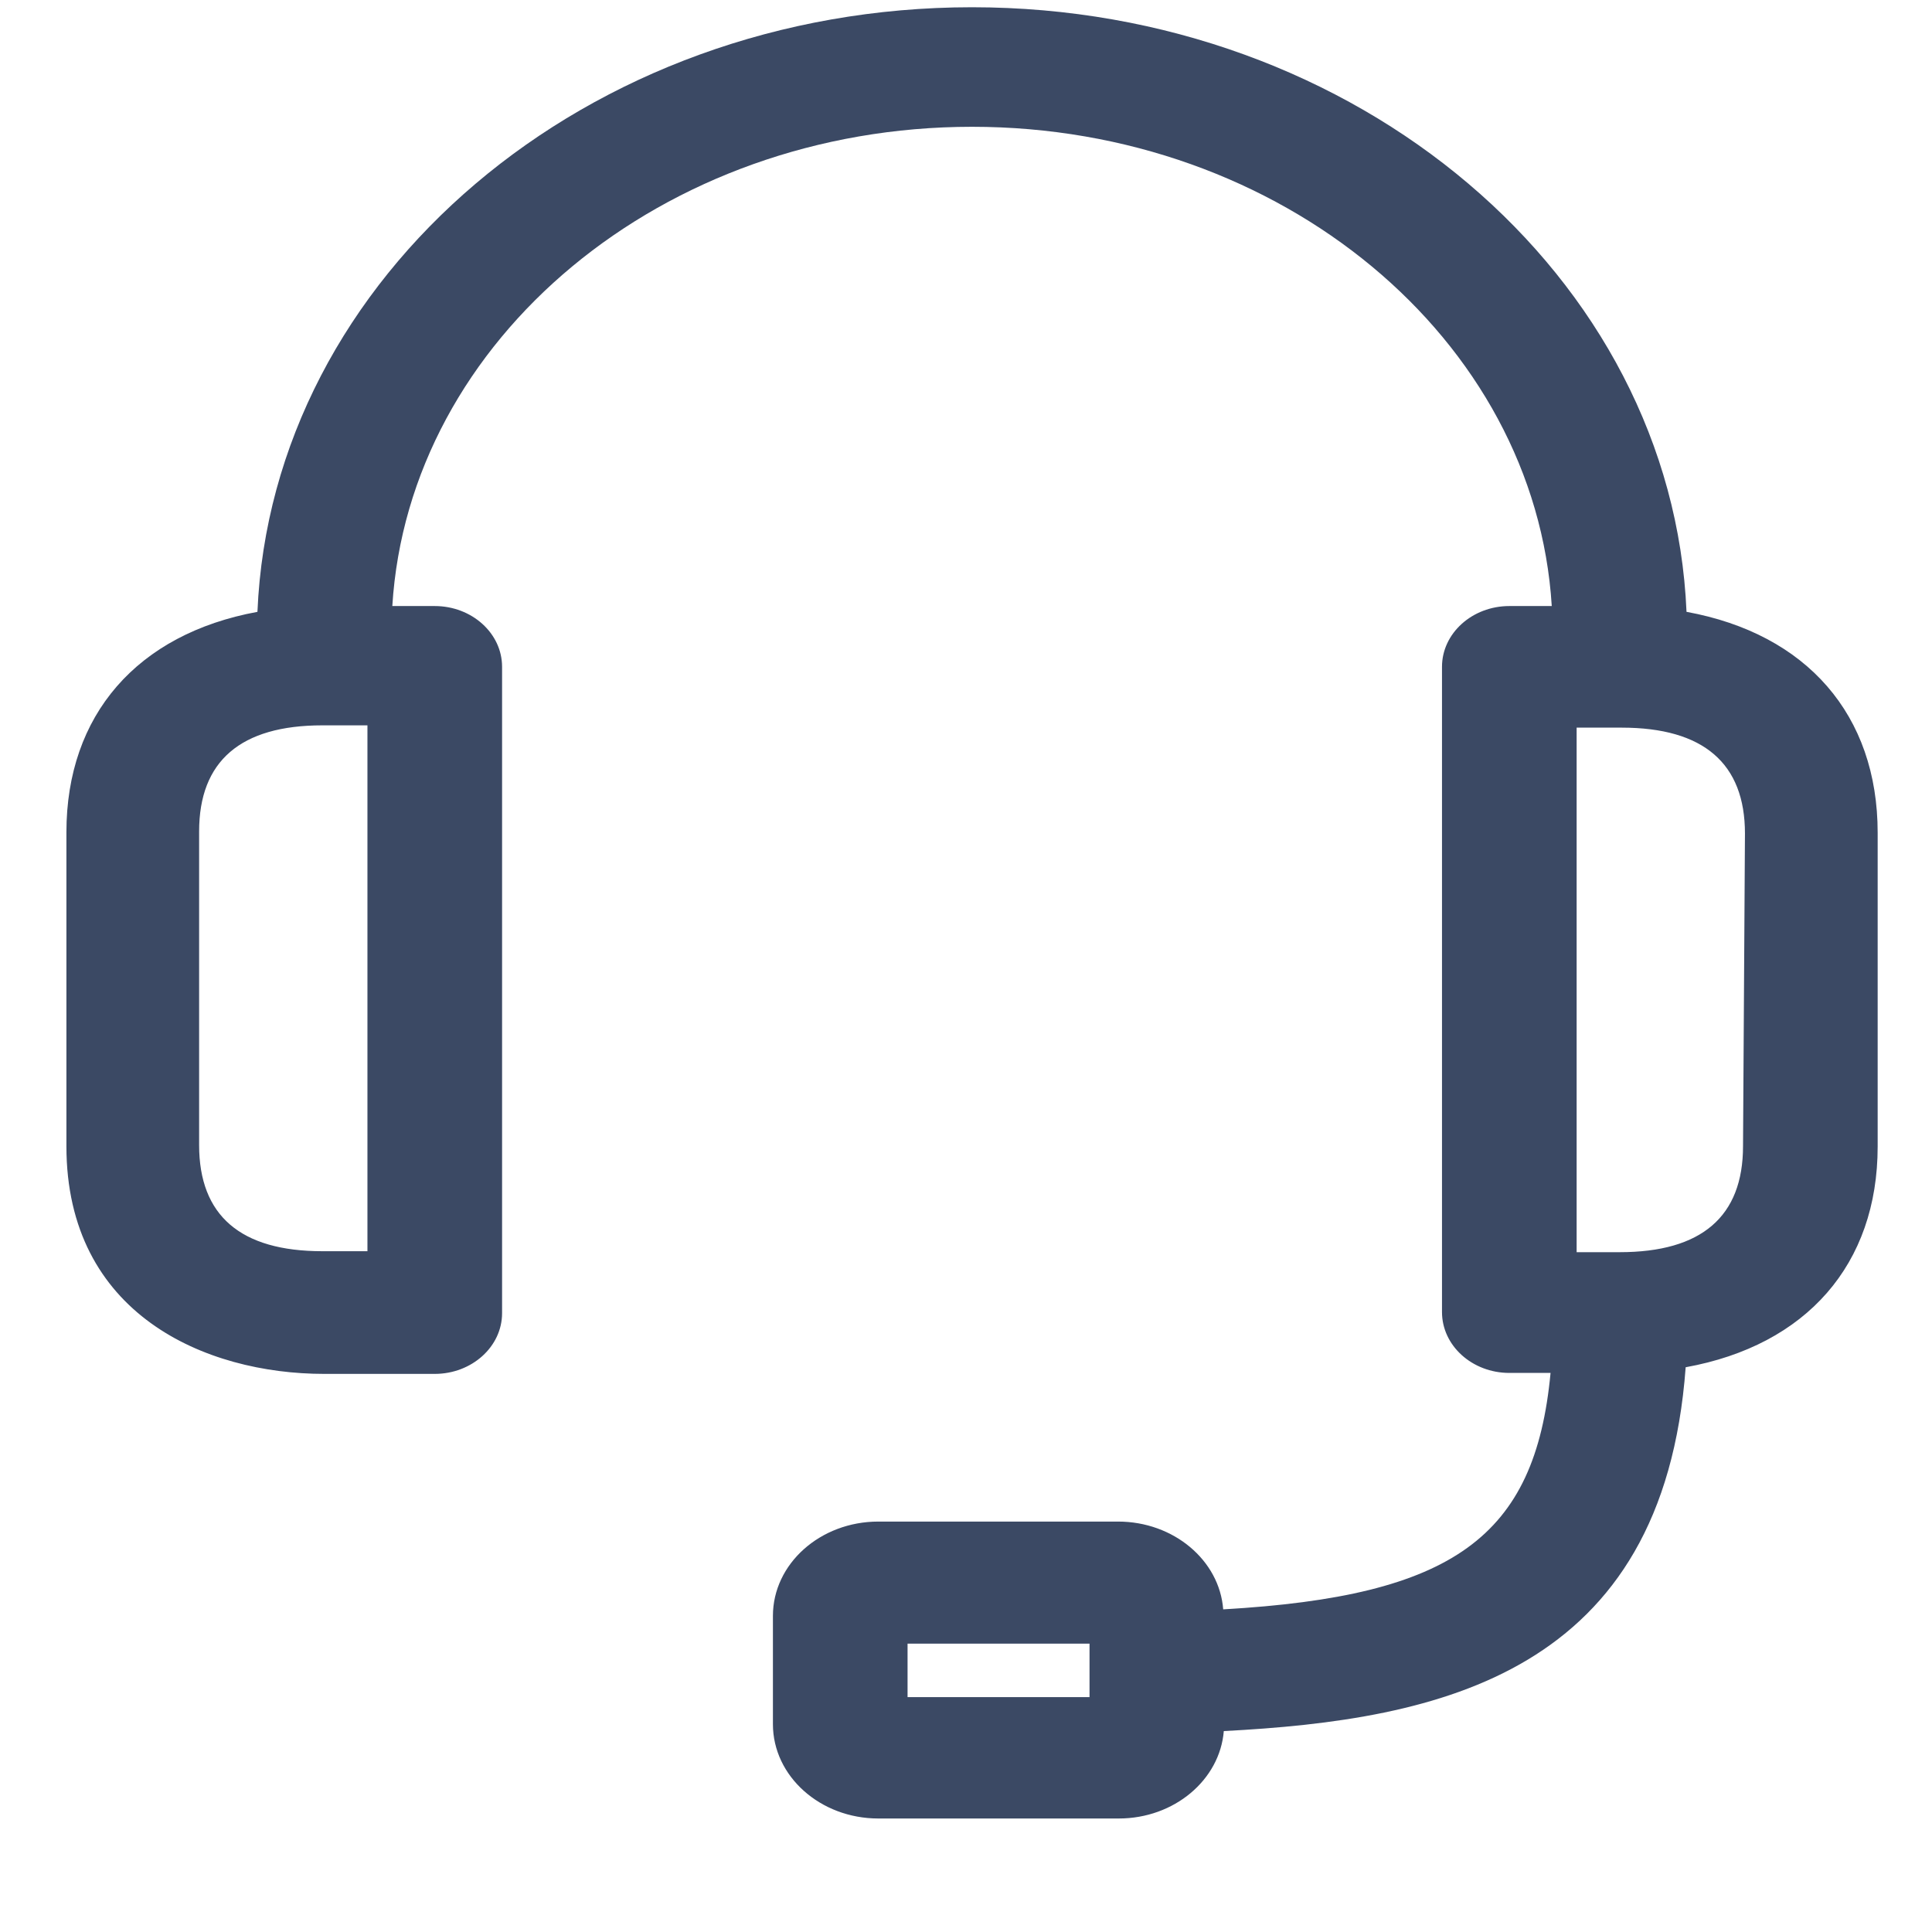 <svg width="16" height="16" viewBox="0 0 16 16" fill="none" xmlns="http://www.w3.org/2000/svg">
<path d="M13.967 5.067C13.85 2.289 11.241 0.06 8.05 0.06C4.859 0.06 2.249 2.289 2.132 5.067C1.137 5.25 0.55 5.92 0.55 6.893V9.492C0.55 10.884 1.701 11.378 2.685 11.378H3.6C3.908 11.378 4.158 11.152 4.158 10.875V5.522C4.158 5.245 3.908 5.019 3.6 5.019H3.249C3.385 2.811 5.486 1.05 8.05 1.05C10.614 1.05 12.715 2.811 12.851 5.019H12.5C12.192 5.019 11.942 5.245 11.942 5.522V10.866C11.942 11.144 12.192 11.37 12.5 11.37H12.841C12.713 12.732 12.033 13.219 10.13 13.328C10.099 12.922 9.72 12.601 9.259 12.601H7.274C6.793 12.601 6.401 12.951 6.401 13.382V14.279C6.401 14.71 6.793 15.06 7.274 15.06H9.265C9.725 15.06 10.102 14.74 10.135 14.336C11.93 14.243 13.773 13.859 13.96 11.323C14.96 11.142 15.55 10.471 15.55 9.495V6.896C15.55 5.921 14.963 5.249 13.967 5.067ZM14.451 6.903L14.435 9.492C14.435 10.075 14.092 10.37 13.414 10.37H13.057V6.026H13.43C14.108 6.026 14.451 6.322 14.451 6.903ZM2.67 6.007H3.043V10.362H2.67C1.992 10.362 1.649 10.067 1.649 9.483V6.886C1.649 6.303 1.992 6.007 2.67 6.007ZM9.023 13.612V14.055H7.516V13.612H9.023Z" fill="#3B4964"/>
</svg>
